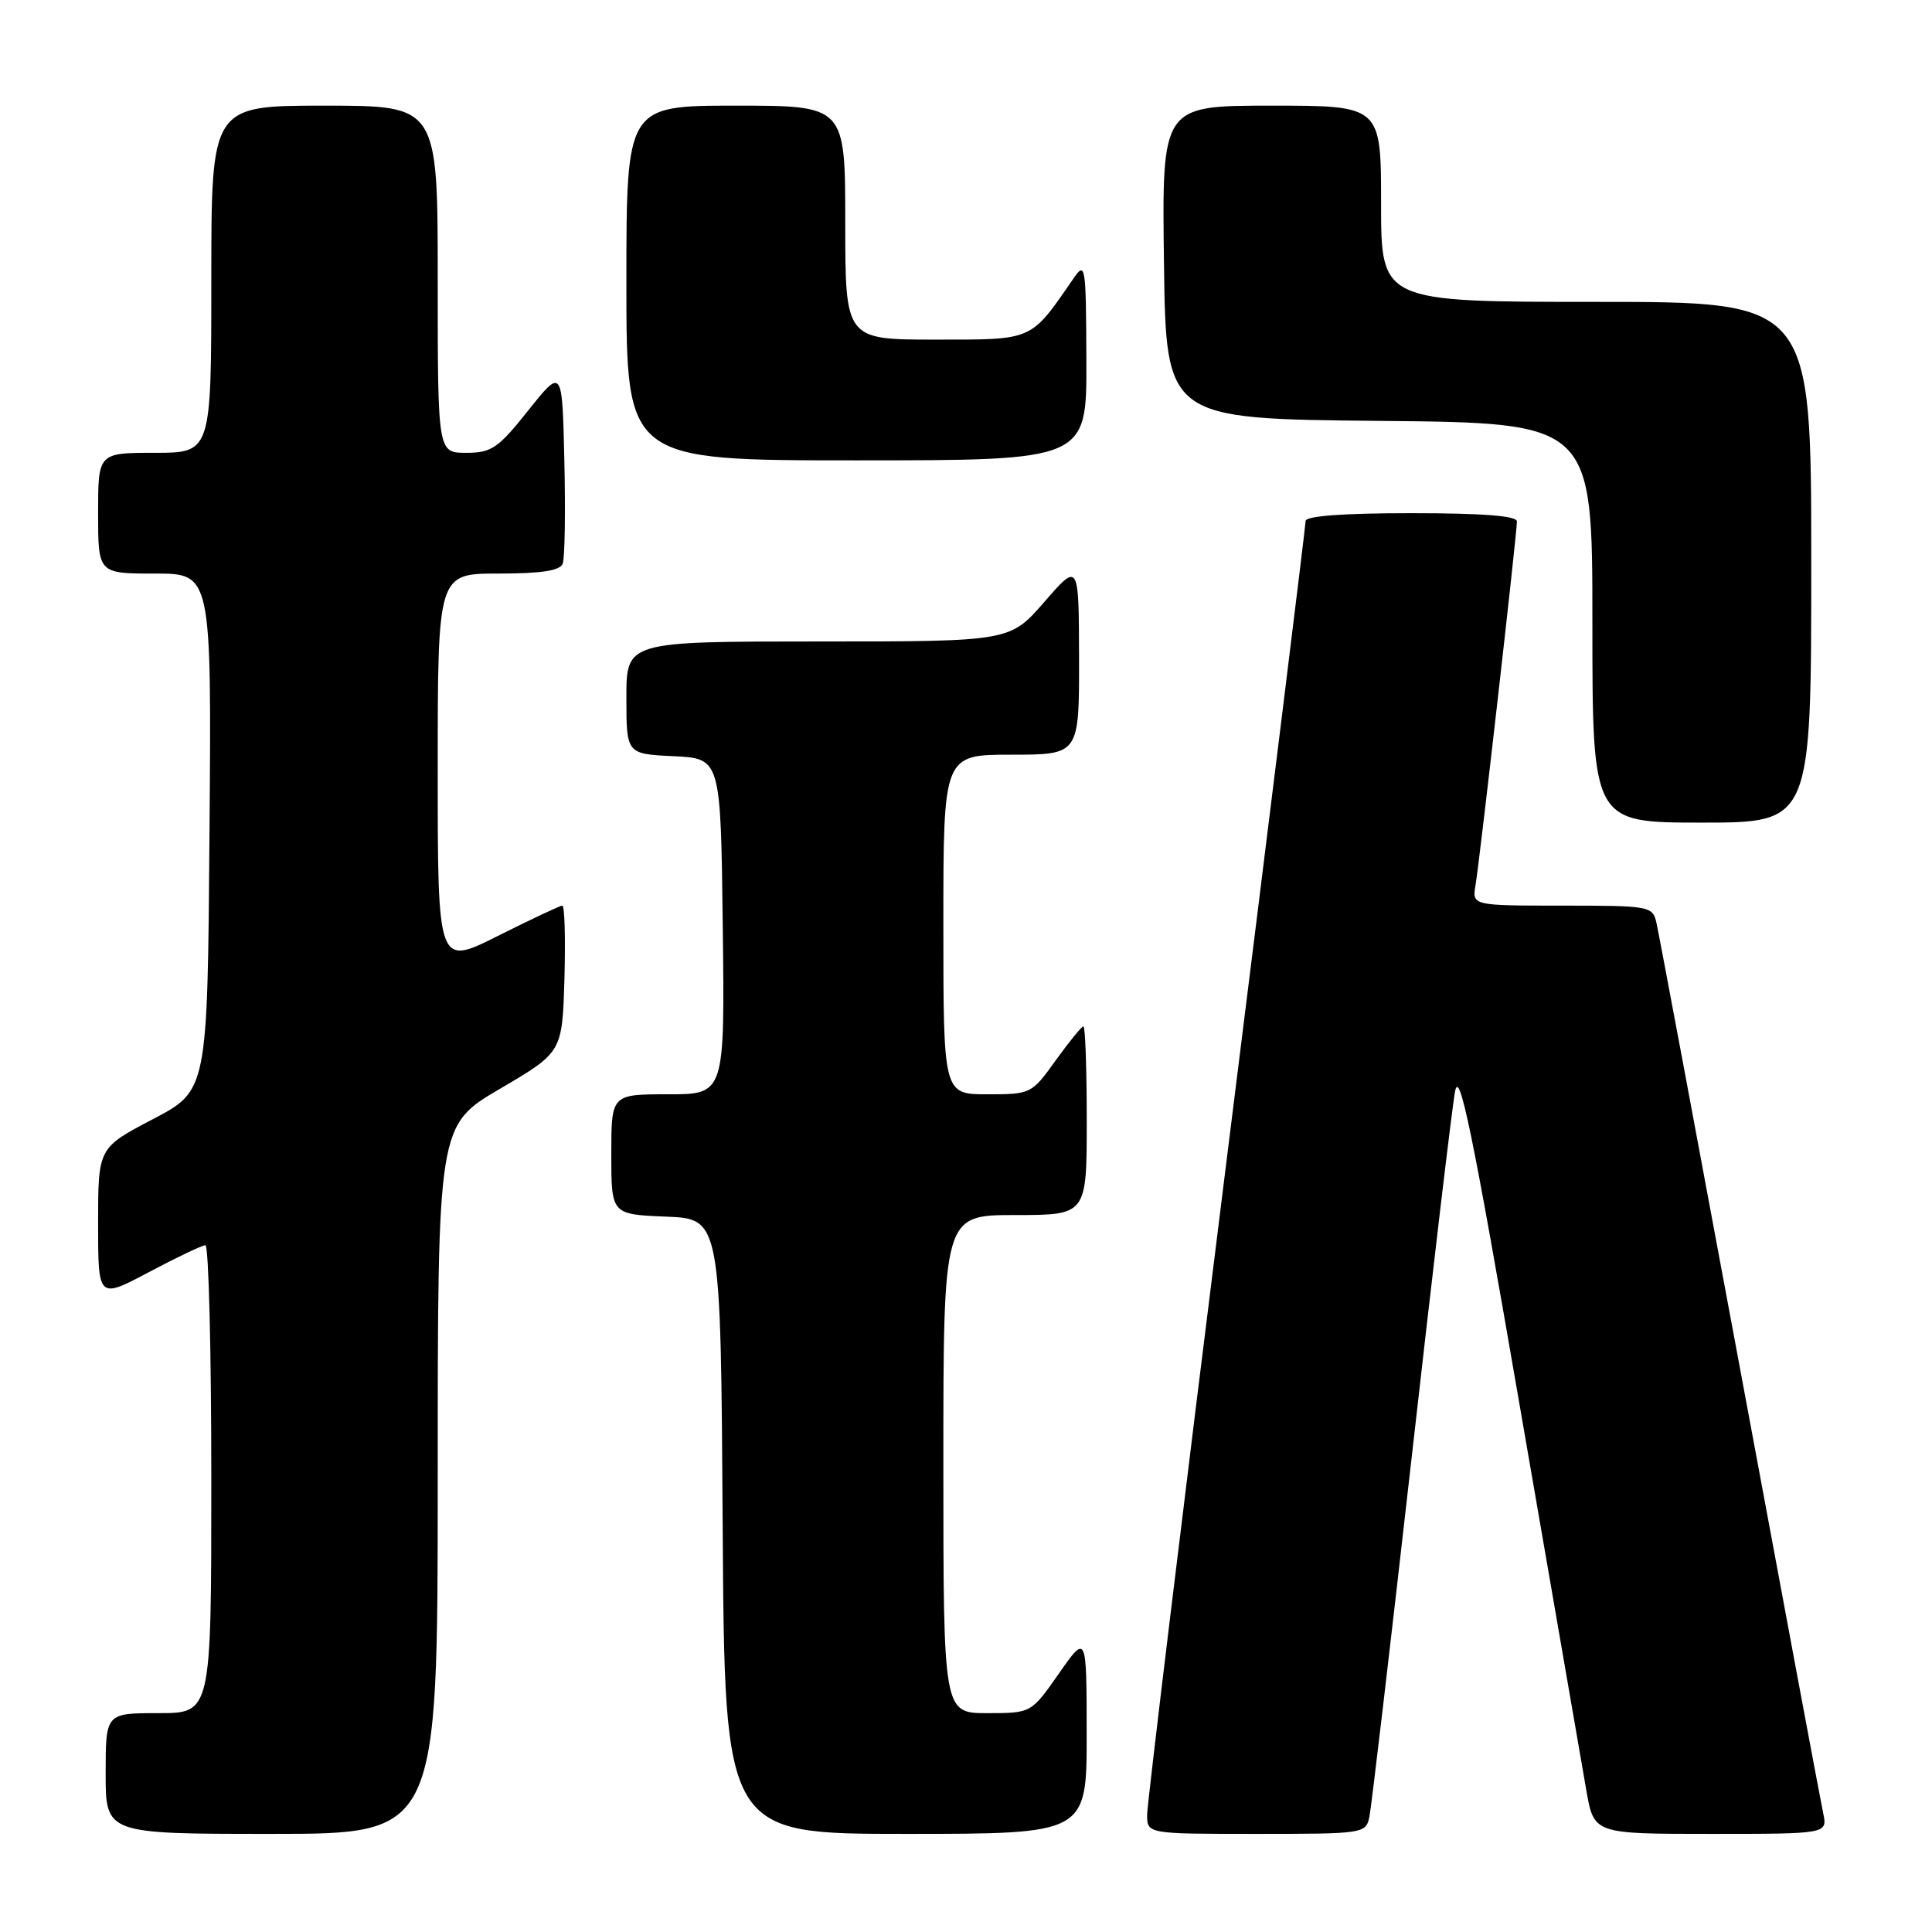 <?xml version="1.0" encoding="UTF-8" standalone="no"?>
<!DOCTYPE svg PUBLIC "-//W3C//DTD SVG 1.1//EN" "http://www.w3.org/Graphics/SVG/1.1/DTD/svg11.dtd" >
<svg xmlns="http://www.w3.org/2000/svg" xmlns:xlink="http://www.w3.org/1999/xlink" version="1.1" viewBox="0 0 256 256">
 <g >
 <path fill="currentColor"
d=" M 58.00 196.05 C 58.00 149.11 58.00 149.11 66.25 144.27 C 74.50 139.43 74.50 139.43 74.79 129.71 C 74.94 124.37 74.82 120.00 74.51 120.00 C 74.21 120.00 70.37 121.81 65.98 124.01 C 58.00 128.02 58.00 128.02 58.00 102.01 C 58.00 76.00 58.00 76.00 66.03 76.00 C 71.72 76.00 74.21 75.62 74.56 74.69 C 74.84 73.98 74.94 67.84 74.78 61.06 C 74.50 48.74 74.50 48.74 70.01 54.37 C 65.99 59.42 65.13 60.00 61.76 60.00 C 58.00 60.00 58.00 60.00 58.00 37.00 C 58.00 14.00 58.00 14.00 43.00 14.00 C 28.00 14.00 28.00 14.00 28.00 37.00 C 28.00 60.00 28.00 60.00 20.50 60.00 C 13.00 60.00 13.00 60.00 13.00 68.00 C 13.00 76.00 13.00 76.00 20.51 76.00 C 28.03 76.00 28.03 76.00 27.76 110.25 C 27.50 144.50 27.50 144.50 20.25 148.30 C 13.00 152.10 13.00 152.10 13.00 162.12 C 13.00 172.13 13.00 172.13 19.72 168.57 C 23.41 166.61 26.79 165.00 27.22 165.00 C 27.65 165.00 28.00 178.95 28.00 196.00 C 28.00 227.00 28.00 227.00 21.00 227.00 C 14.00 227.00 14.00 227.00 14.00 235.00 C 14.00 243.00 14.00 243.00 36.00 243.00 C 58.00 243.00 58.00 243.00 58.00 196.05 Z  M 143.99 229.75 C 143.98 216.50 143.98 216.50 140.31 221.75 C 136.64 227.00 136.64 227.00 130.82 227.00 C 125.00 227.00 125.00 227.00 125.00 194.00 C 125.00 161.00 125.00 161.00 134.50 161.00 C 144.00 161.00 144.00 161.00 144.00 148.50 C 144.00 141.62 143.80 136.00 143.56 136.00 C 143.32 136.00 141.67 138.03 139.89 140.50 C 136.70 144.95 136.60 145.00 130.83 145.00 C 125.00 145.00 125.00 145.00 125.00 122.50 C 125.00 100.00 125.00 100.00 134.00 100.00 C 143.00 100.00 143.00 100.00 142.98 87.25 C 142.95 74.50 142.95 74.50 138.39 79.75 C 133.82 85.00 133.82 85.00 108.41 85.00 C 83.00 85.00 83.00 85.00 83.00 92.45 C 83.00 99.90 83.00 99.90 89.25 100.20 C 95.50 100.50 95.50 100.50 95.77 122.75 C 96.04 145.00 96.04 145.00 88.52 145.00 C 81.00 145.00 81.00 145.00 81.00 152.96 C 81.00 160.91 81.00 160.91 88.25 161.21 C 95.50 161.50 95.50 161.50 95.76 202.25 C 96.02 243.00 96.02 243.00 120.01 243.00 C 144.00 243.00 144.00 243.00 143.99 229.75 Z  M 181.45 240.75 C 181.71 239.51 184.21 218.25 187.01 193.50 C 189.80 168.75 192.40 146.76 192.80 144.63 C 193.37 141.53 195.07 149.76 201.35 186.13 C 205.67 211.08 209.65 234.09 210.20 237.25 C 211.21 243.00 211.21 243.00 226.69 243.00 C 242.16 243.00 242.16 243.00 241.58 240.25 C 241.26 238.74 236.27 212.07 230.50 181.00 C 224.72 149.93 219.77 123.49 219.48 122.25 C 218.98 120.07 218.58 120.00 207.01 120.00 C 195.05 120.00 195.05 120.00 195.52 117.25 C 196.07 114.03 201.00 70.70 201.00 69.09 C 201.00 68.35 196.45 68.00 187.00 68.00 C 177.97 68.00 173.00 68.37 173.00 69.04 C 173.00 69.61 168.28 107.84 162.50 154.00 C 156.72 200.16 152.00 239.06 152.00 240.46 C 152.00 243.00 152.00 243.00 166.48 243.00 C 180.69 243.00 180.97 242.96 181.45 240.75 Z  M 240.00 74.50 C 240.00 40.00 240.00 40.00 211.50 40.00 C 183.00 40.00 183.00 40.00 183.00 27.00 C 183.00 14.00 183.00 14.00 168.48 14.00 C 153.96 14.00 153.96 14.00 154.23 34.75 C 154.50 55.50 154.50 55.50 182.75 55.77 C 211.00 56.03 211.00 56.03 211.00 82.52 C 211.00 109.00 211.00 109.00 225.50 109.00 C 240.00 109.00 240.00 109.00 240.00 74.50 Z  M 143.95 47.75 C 143.90 34.98 143.83 34.59 142.20 36.96 C 136.49 45.23 137.01 45.00 123.91 45.00 C 112.00 45.00 112.00 45.00 112.00 29.50 C 112.00 14.00 112.00 14.00 97.50 14.00 C 83.00 14.00 83.00 14.00 83.00 37.50 C 83.00 61.00 83.00 61.00 113.50 61.00 C 144.00 61.00 144.00 61.00 143.95 47.75 Z "/>
</g>
</svg>